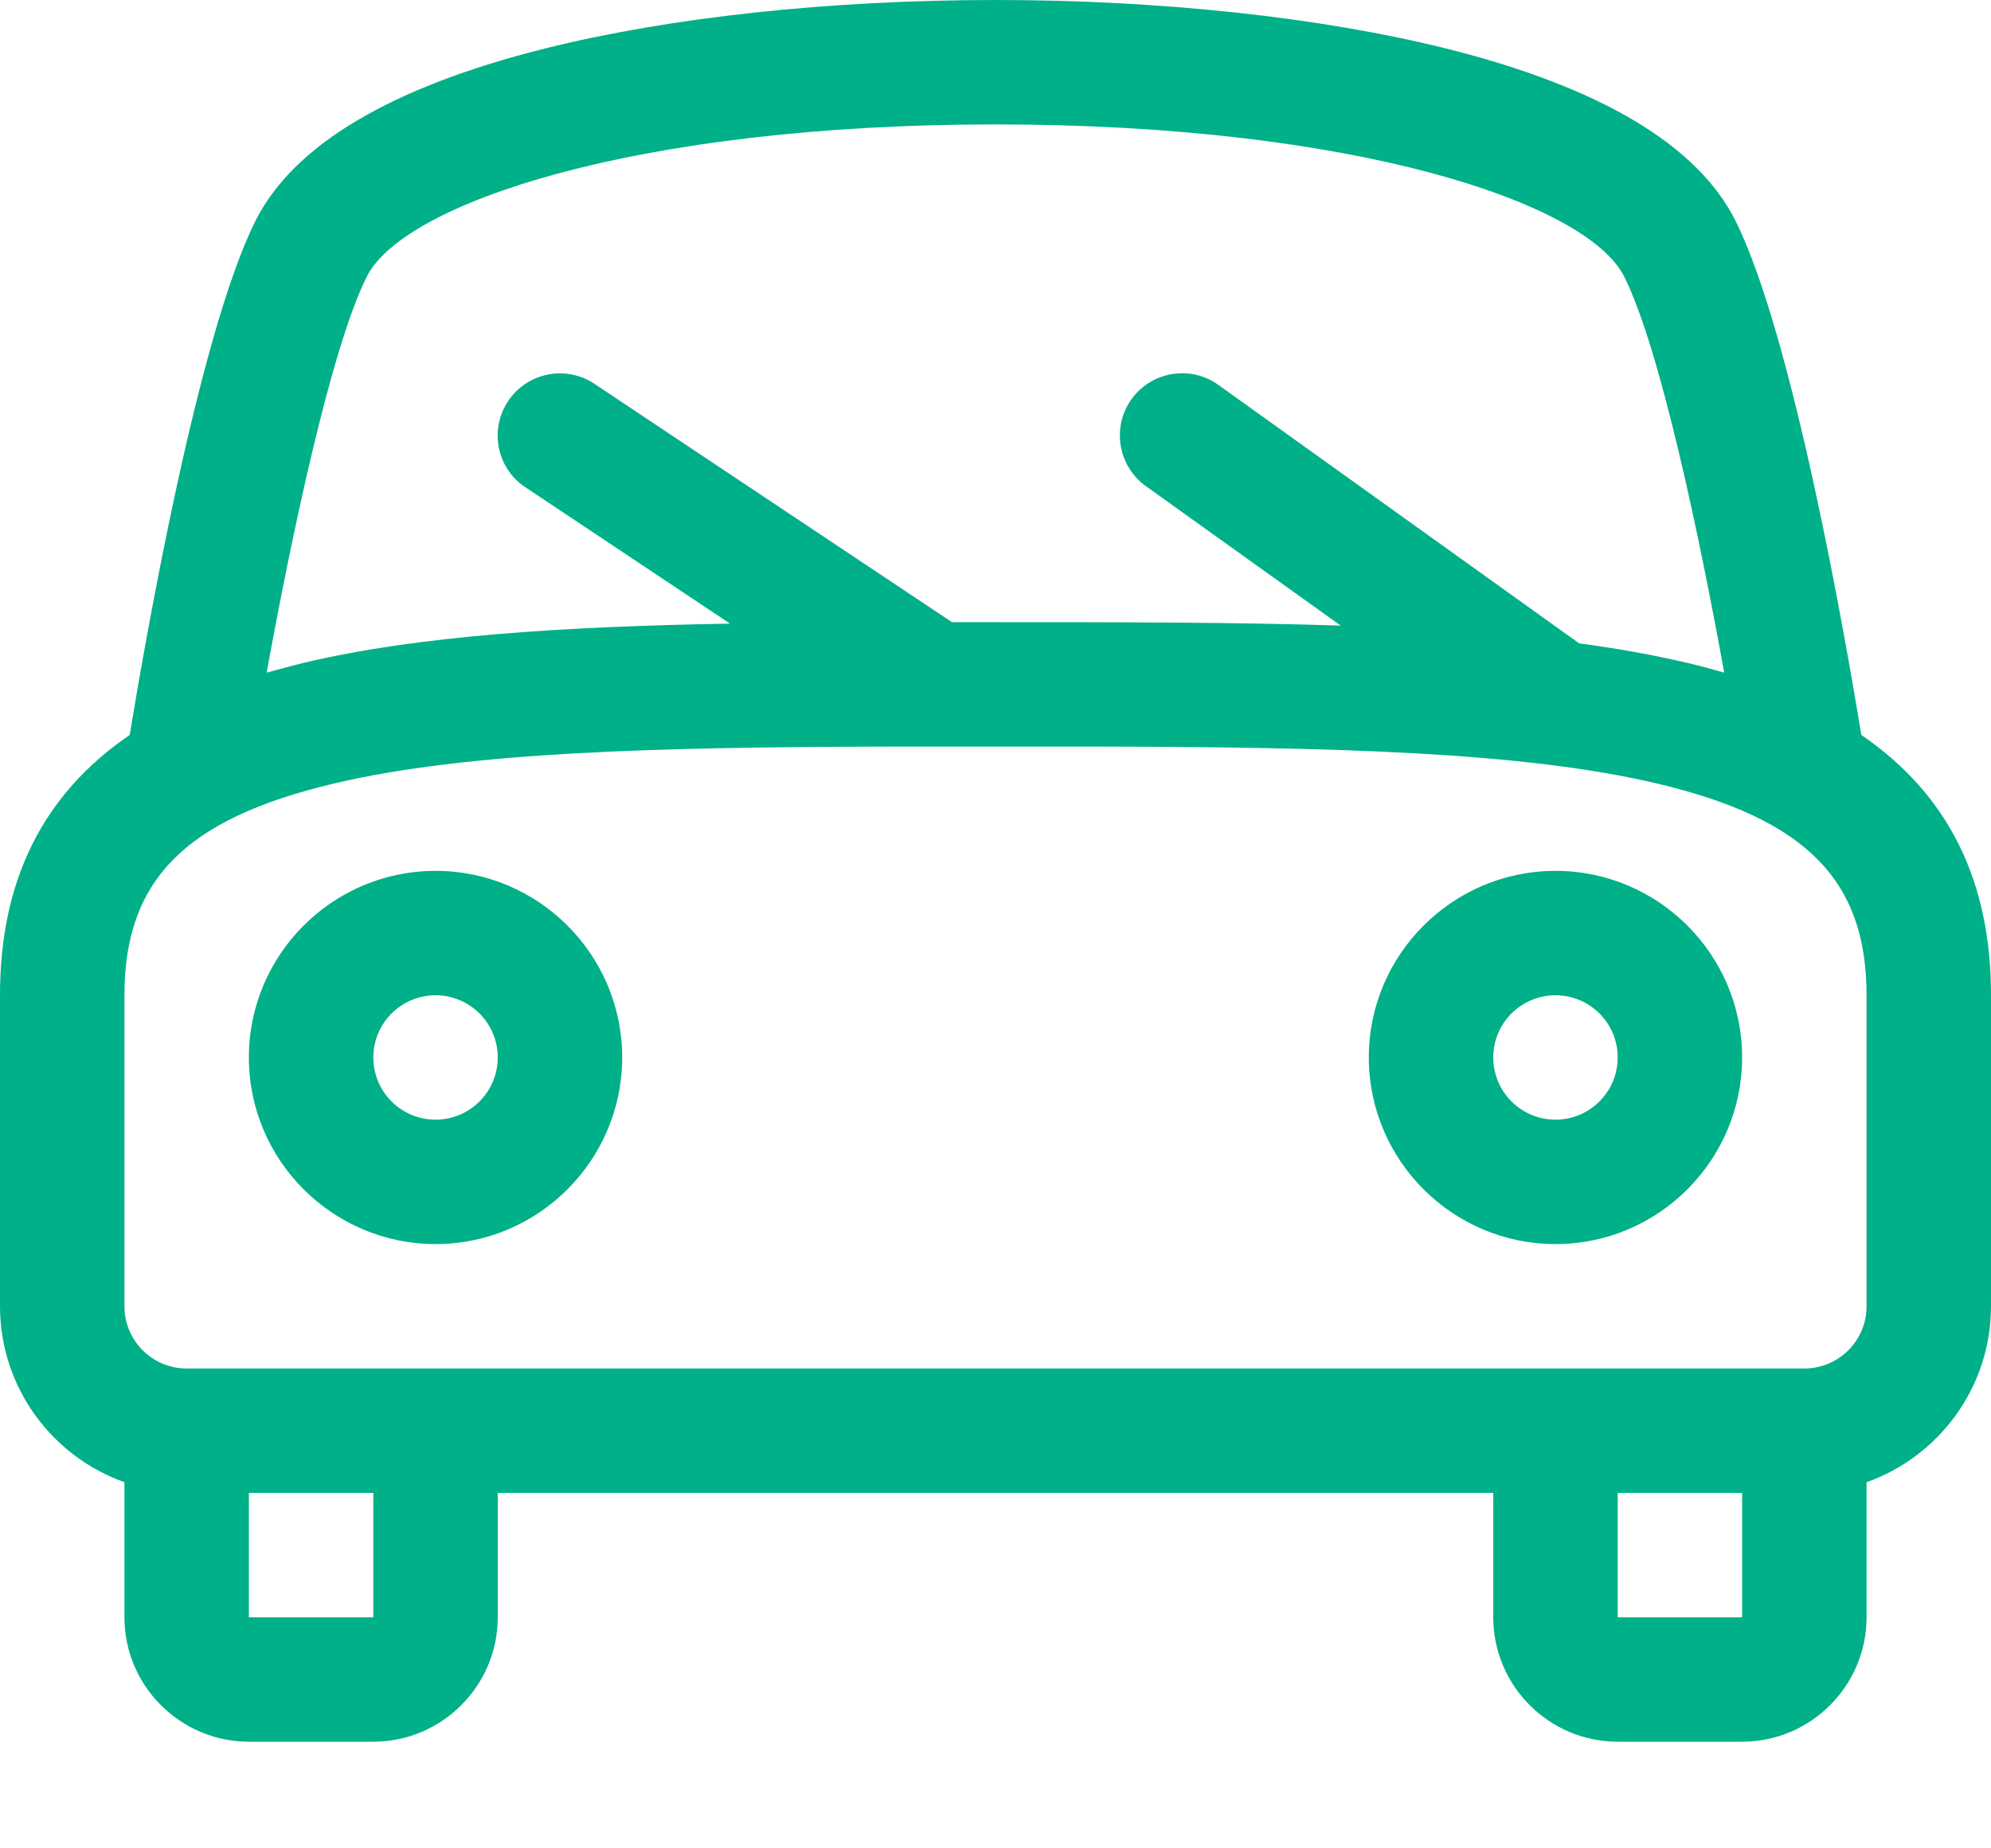 <?xml version="1.0" encoding="UTF-8"?>
<svg width="14px" height="13px" viewBox="0 0 14 13" version="1.1" xmlns="http://www.w3.org/2000/svg" xmlns:xlink="http://www.w3.org/1999/xlink">
    <!-- Generator: Sketch 64 (93537) - https://sketch.com -->
    <title>icon/车</title>
    <desc>Created with Sketch.</desc>
    <g id="icon/车" stroke="none" stroke-width="1" fill="none" fill-rule="evenodd">
        <path d="M13.088,5.169 C12.975,4.476 12.604,2.356 12.204,1.554 C11.937,1.02 11.252,0.612 10.168,0.341 C9.288,0.122 8.163,1.09245946e-13 7,1.09245946e-13 C5.837,1.09245946e-13 4.712,0.121 3.832,0.341 C2.748,0.613 2.063,1.02 1.796,1.554 C1.396,2.355 1.026,4.476 0.912,5.169 C0.3,5.588 0,6.194 0,7 L0,9.187 C0,9.758 0.366,10.244 0.875,10.425 L0.875,11.375 C0.875,11.857 1.268,12.25 1.75,12.25 L2.625,12.25 C3.107,12.25 3.5,11.857 3.5,11.375 L3.5,10.5 L10.5,10.5 L10.5,11.375 C10.5,11.857 10.893,12.25 11.375,12.25 L12.25,12.25 C12.732,12.25 13.125,11.857 13.125,11.375 L13.125,10.425 C13.634,10.244 14,9.758 14,9.187 L14,7 C14,6.194 13.7,5.588 13.088,5.169 L13.088,5.169 Z M2.579,1.946 C2.838,1.427 4.476,0.875 7,0.875 C9.524,0.875 11.162,1.426 11.421,1.946 C11.673,2.449 11.952,3.78 12.124,4.731 C12.038,4.706 11.95,4.682 11.859,4.661 C11.625,4.606 11.373,4.561 11.104,4.525 L8.567,2.707 C8.371,2.566 8.097,2.612 7.956,2.808 C7.816,3.004 7.861,3.278 8.057,3.419 L9.427,4.4 C8.684,4.376 7.868,4.376 6.999,4.376 C6.897,4.376 6.795,4.376 6.694,4.376 L4.179,2.699 C3.978,2.566 3.707,2.62 3.573,2.821 C3.439,3.022 3.493,3.294 3.694,3.427 L5.133,4.386 C3.959,4.407 2.939,4.471 2.14,4.661 C2.049,4.683 1.961,4.707 1.875,4.731 C2.048,3.78 2.327,2.449 2.579,1.946 L2.579,1.946 Z M2.625,11.375 L1.75,11.375 L1.75,10.5 L2.625,10.5 L2.625,11.375 Z M11.375,11.375 L11.375,10.5 L12.25,10.5 L12.25,11.375 L11.375,11.375 Z M11.657,5.512 C12.7,5.76 13.125,6.192 13.125,7 L13.125,9.188 C13.125,9.429 12.929,9.625 12.688,9.625 L1.312,9.625 C1.071,9.625 0.875,9.429 0.875,9.188 L0.875,7 C0.875,6.192 1.3,5.76 2.343,5.512 C3.295,5.285 4.661,5.255 6.251,5.251 L7.749,5.251 C9.339,5.255 10.704,5.285 11.657,5.512 Z M3.063,6.125 C2.339,6.125 1.75,6.714 1.75,7.437 C1.75,8.161 2.339,8.75 3.063,8.75 C3.786,8.75 4.375,8.161 4.375,7.437 C4.375,6.714 3.786,6.125 3.063,6.125 Z M10.938,6.125 C10.214,6.125 9.625,6.714 9.625,7.437 C9.625,8.161 10.214,8.75 10.938,8.75 C11.661,8.75 12.25,8.161 12.25,7.437 C12.25,6.714 11.661,6.125 10.938,6.125 Z M3.063,7 C3.304,7 3.5,7.196 3.5,7.437 C3.5,7.679 3.304,7.875 3.063,7.875 C2.821,7.875 2.625,7.679 2.625,7.437 C2.625,7.196 2.821,7 3.063,7 Z M10.938,7 C11.179,7 11.375,7.196 11.375,7.437 C11.375,7.679 11.179,7.875 10.938,7.875 C10.696,7.875 10.5,7.679 10.5,7.437 C10.5,7.196 10.696,7 10.938,7 Z" fill="#00B088" fill-rule="nonzero"></path>
    </g>
</svg>